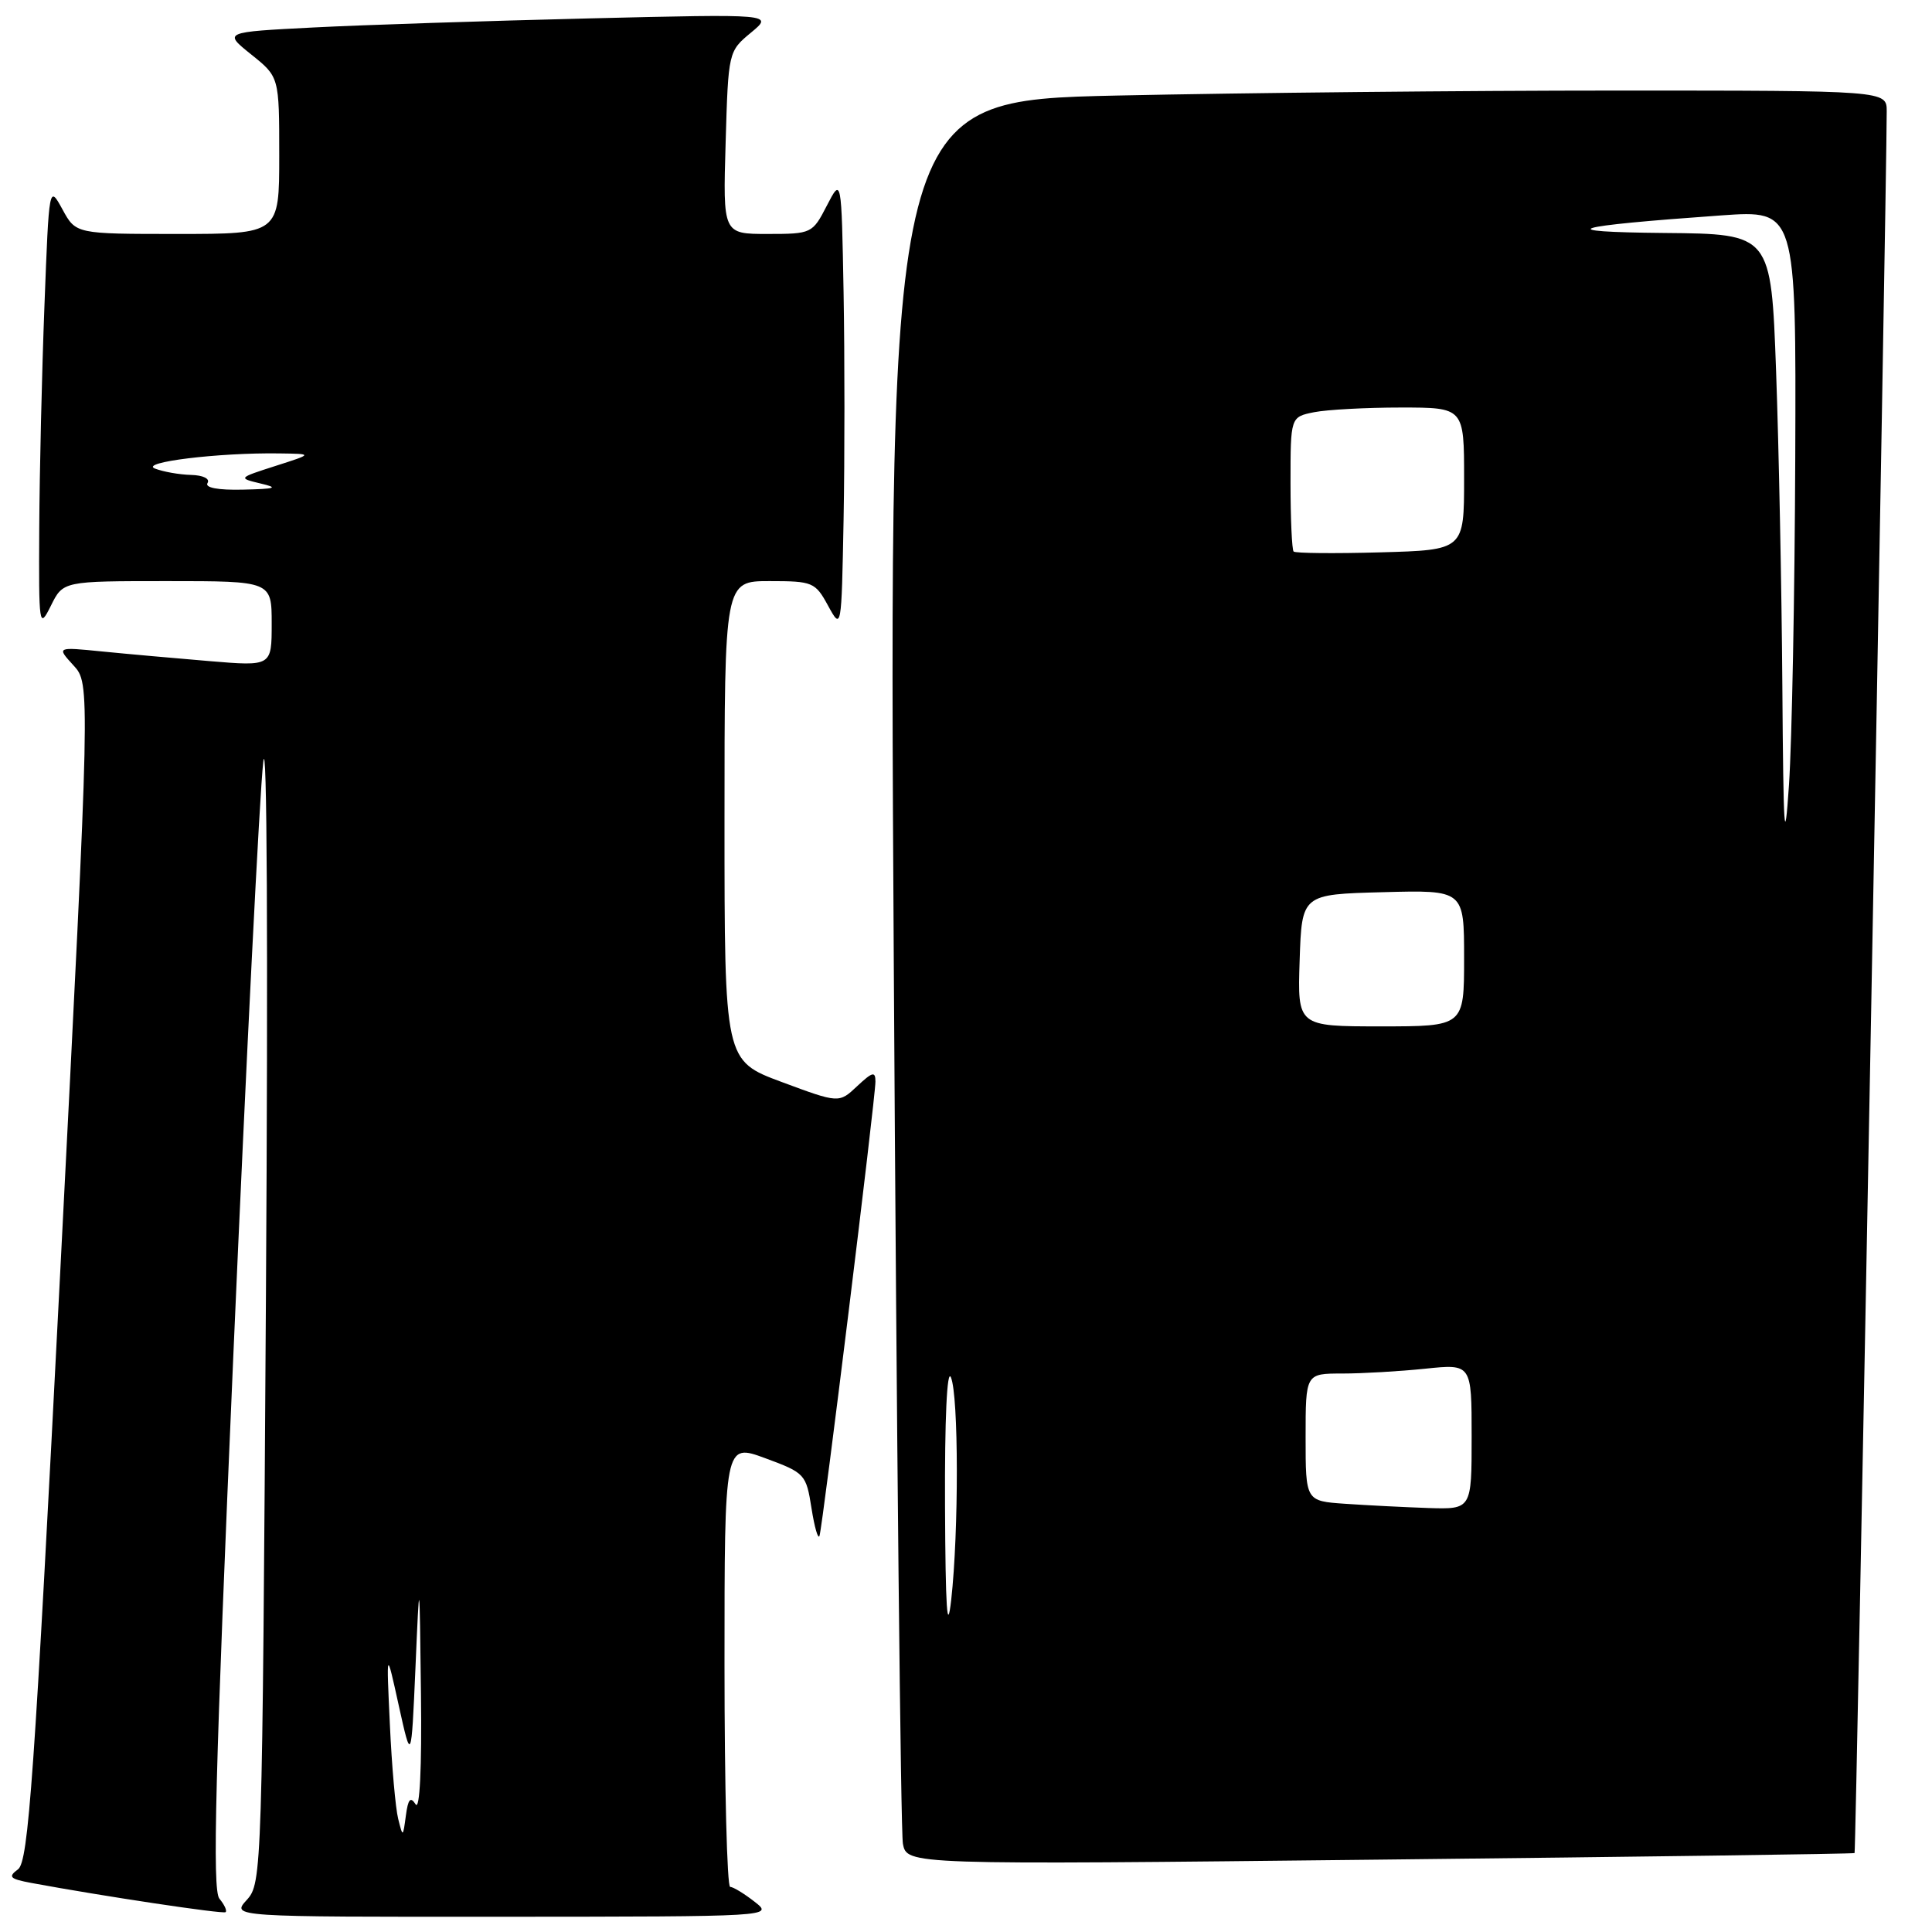 <?xml version="1.0" encoding="UTF-8" standalone="no"?>
<!DOCTYPE svg PUBLIC "-//W3C//DTD SVG 1.1//EN" "http://www.w3.org/Graphics/SVG/1.1/DTD/svg11.dtd" >
<svg xmlns="http://www.w3.org/2000/svg" xmlns:xlink="http://www.w3.org/1999/xlink" version="1.1" viewBox="0 0 256 256">
 <g >
 <path fill="currentColor"
d=" M 29.07 251.58 C 28.11 250.43 28.51 235.11 30.93 179.31 C 32.63 140.36 34.40 105.12 34.88 101.00 C 35.38 96.57 35.53 125.45 35.24 171.50 C 34.75 248.32 34.71 249.53 32.70 251.75 C 30.65 254.00 30.65 254.00 66.58 253.98 C 102.42 253.96 102.49 253.95 100.00 252.00 C 98.62 250.92 97.16 250.03 96.75 250.02 C 96.34 250.01 96.00 236.78 96.00 220.62 C 96.00 191.23 96.00 191.23 101.40 193.22 C 106.66 195.16 106.82 195.33 107.53 199.86 C 107.93 202.41 108.41 204.05 108.59 203.50 C 109.02 202.20 116.00 145.51 116.00 143.32 C 116.00 141.92 115.61 142.02 113.58 143.92 C 111.17 146.19 111.17 146.19 103.58 143.37 C 96.00 140.55 96.00 140.55 96.00 108.77 C 96.00 77.00 96.00 77.00 101.97 77.00 C 107.68 77.00 108.03 77.14 109.72 80.25 C 111.50 83.50 111.50 83.50 111.78 68.81 C 111.93 60.73 111.93 47.23 111.78 38.81 C 111.50 23.50 111.50 23.50 109.56 27.25 C 107.66 30.94 107.54 31.00 101.71 31.00 C 95.79 31.00 95.79 31.00 96.15 18.90 C 96.50 6.86 96.52 6.80 99.50 4.33 C 102.50 1.85 102.50 1.85 78.00 2.44 C 64.53 2.77 48.12 3.30 41.54 3.64 C 29.59 4.25 29.59 4.25 33.29 7.22 C 37.00 10.19 37.00 10.19 37.00 20.60 C 37.00 31.00 37.00 31.00 23.53 31.00 C 10.05 31.00 10.05 31.00 8.28 27.75 C 6.50 24.50 6.50 24.50 5.89 40.50 C 5.55 49.30 5.24 62.58 5.20 70.00 C 5.13 83.09 5.18 83.40 6.75 80.25 C 8.36 77.00 8.36 77.00 22.18 77.00 C 36.00 77.00 36.00 77.00 36.00 82.64 C 36.00 88.29 36.00 88.29 27.75 87.60 C 23.21 87.22 16.80 86.65 13.50 86.32 C 7.50 85.72 7.50 85.72 9.73 88.16 C 11.97 90.60 11.97 90.60 7.98 168.55 C 4.54 235.74 3.77 246.66 2.39 247.69 C 1.03 248.70 1.28 248.96 4.15 249.50 C 13.53 251.24 29.55 253.65 29.89 253.37 C 30.11 253.19 29.74 252.39 29.07 251.58 Z  M 245.74 245.54 C 245.93 245.40 249.98 25.71 250.00 14.75 C 250.00 12.00 250.00 12.00 214.16 12.00 C 194.45 12.00 164.70 12.30 148.04 12.66 C 117.76 13.33 117.76 13.33 118.43 127.41 C 118.80 190.16 119.35 242.76 119.64 244.30 C 120.18 247.10 120.18 247.10 182.84 246.41 C 217.30 246.04 245.61 245.65 245.74 245.54 Z  M 52.76 241.00 C 52.41 239.62 51.91 234.00 51.66 228.50 C 51.19 218.50 51.19 218.50 52.84 226.00 C 54.50 233.50 54.50 233.50 55.05 221.00 C 55.59 208.50 55.59 208.50 55.78 224.50 C 55.90 234.31 55.62 239.95 55.07 239.08 C 54.39 238.01 54.07 238.38 53.78 240.58 C 53.39 243.48 53.38 243.48 52.76 241.00 Z  M 27.50 64.00 C 27.85 63.43 26.91 62.97 25.31 62.93 C 23.76 62.89 21.62 62.51 20.54 62.09 C 18.40 61.26 28.94 59.96 37.00 60.08 C 41.50 60.14 41.50 60.14 36.50 61.74 C 31.55 63.33 31.53 63.35 34.50 64.06 C 36.98 64.64 36.57 64.78 32.19 64.88 C 28.88 64.96 27.11 64.62 27.50 64.00 Z  M 125.22 199.50 C 125.17 188.10 125.48 181.30 126.00 182.50 C 127.03 184.90 127.05 202.93 126.04 212.00 C 125.51 216.67 125.28 213.14 125.22 199.50 Z  M 178.25 199.26 C 173.00 198.90 173.00 198.90 173.00 190.45 C 173.00 182.00 173.00 182.00 177.85 182.00 C 180.52 182.00 185.47 181.71 188.85 181.36 C 195.00 180.72 195.00 180.72 195.00 190.36 C 195.00 200.00 195.00 200.00 189.25 199.82 C 186.09 199.71 181.14 199.46 178.25 199.26 Z  M 172.21 127.25 C 172.50 118.50 172.50 118.50 183.25 118.22 C 194.00 117.93 194.00 117.93 194.00 126.97 C 194.00 136.00 194.00 136.00 182.96 136.00 C 171.92 136.00 171.92 136.00 172.21 127.25 Z  M 236.17 90.91 C 236.08 77.94 235.70 59.15 235.34 49.16 C 234.68 31.00 234.68 31.00 220.59 30.87 C 205.40 30.73 207.81 29.98 228.10 28.54 C 238.00 27.84 238.00 27.84 237.88 60.67 C 237.81 78.73 237.44 98.22 237.05 104.00 C 236.46 112.72 236.31 110.49 236.17 90.91 Z  M 171.41 73.08 C 171.19 72.85 171.00 68.75 171.00 63.96 C 171.00 55.25 171.00 55.25 174.12 54.62 C 175.84 54.28 181.02 54.00 185.62 54.00 C 194.00 54.00 194.00 54.00 194.00 63.44 C 194.00 72.88 194.00 72.88 182.91 73.19 C 176.81 73.36 171.64 73.31 171.41 73.08 Z "/>
</g>
</svg>